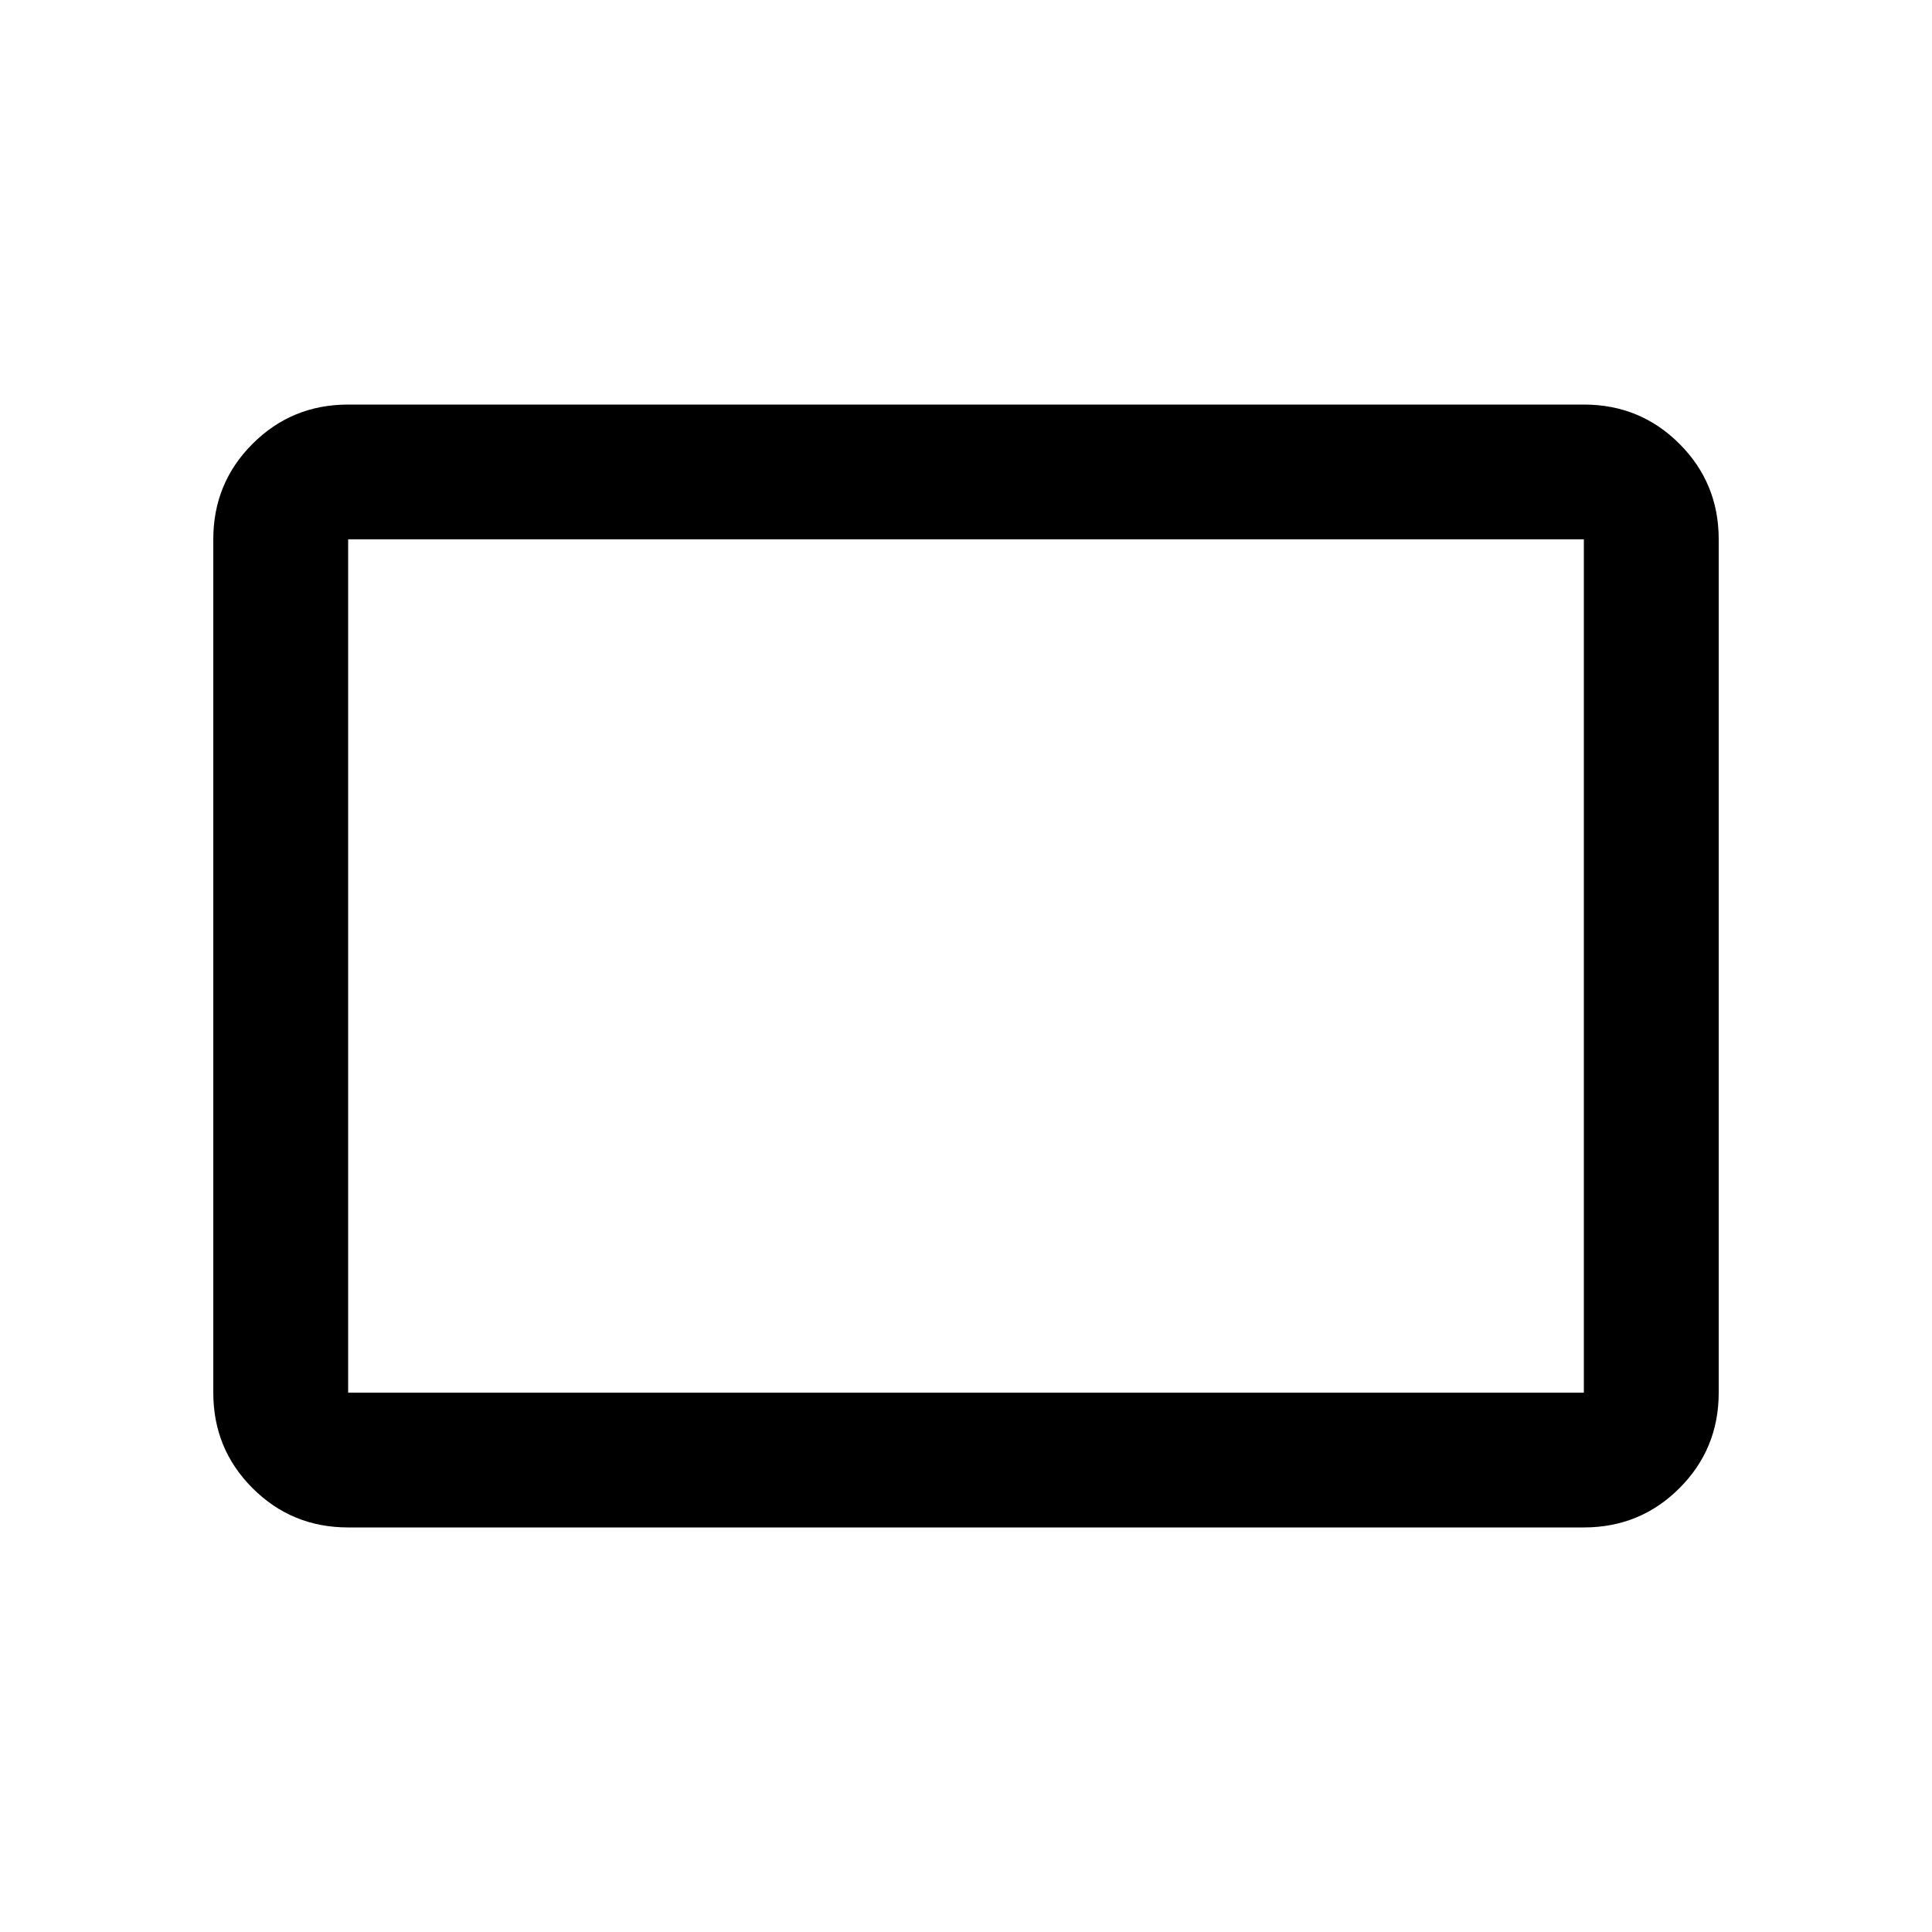 <svg xmlns="http://www.w3.org/2000/svg" height="20" width="20"><path d="M3.604 15.812q-.583 0-.989-.406-.407-.406-.407-.989V5.583q0-.583.407-.989.406-.406.989-.406h12.792q.583 0 .989.406.407.406.407.989v8.834q0 .583-.407.989-.406.406-.989.406Zm0-1.395h12.792V5.583H3.604v8.834Zm0 0V5.583v8.834Z"/></svg>